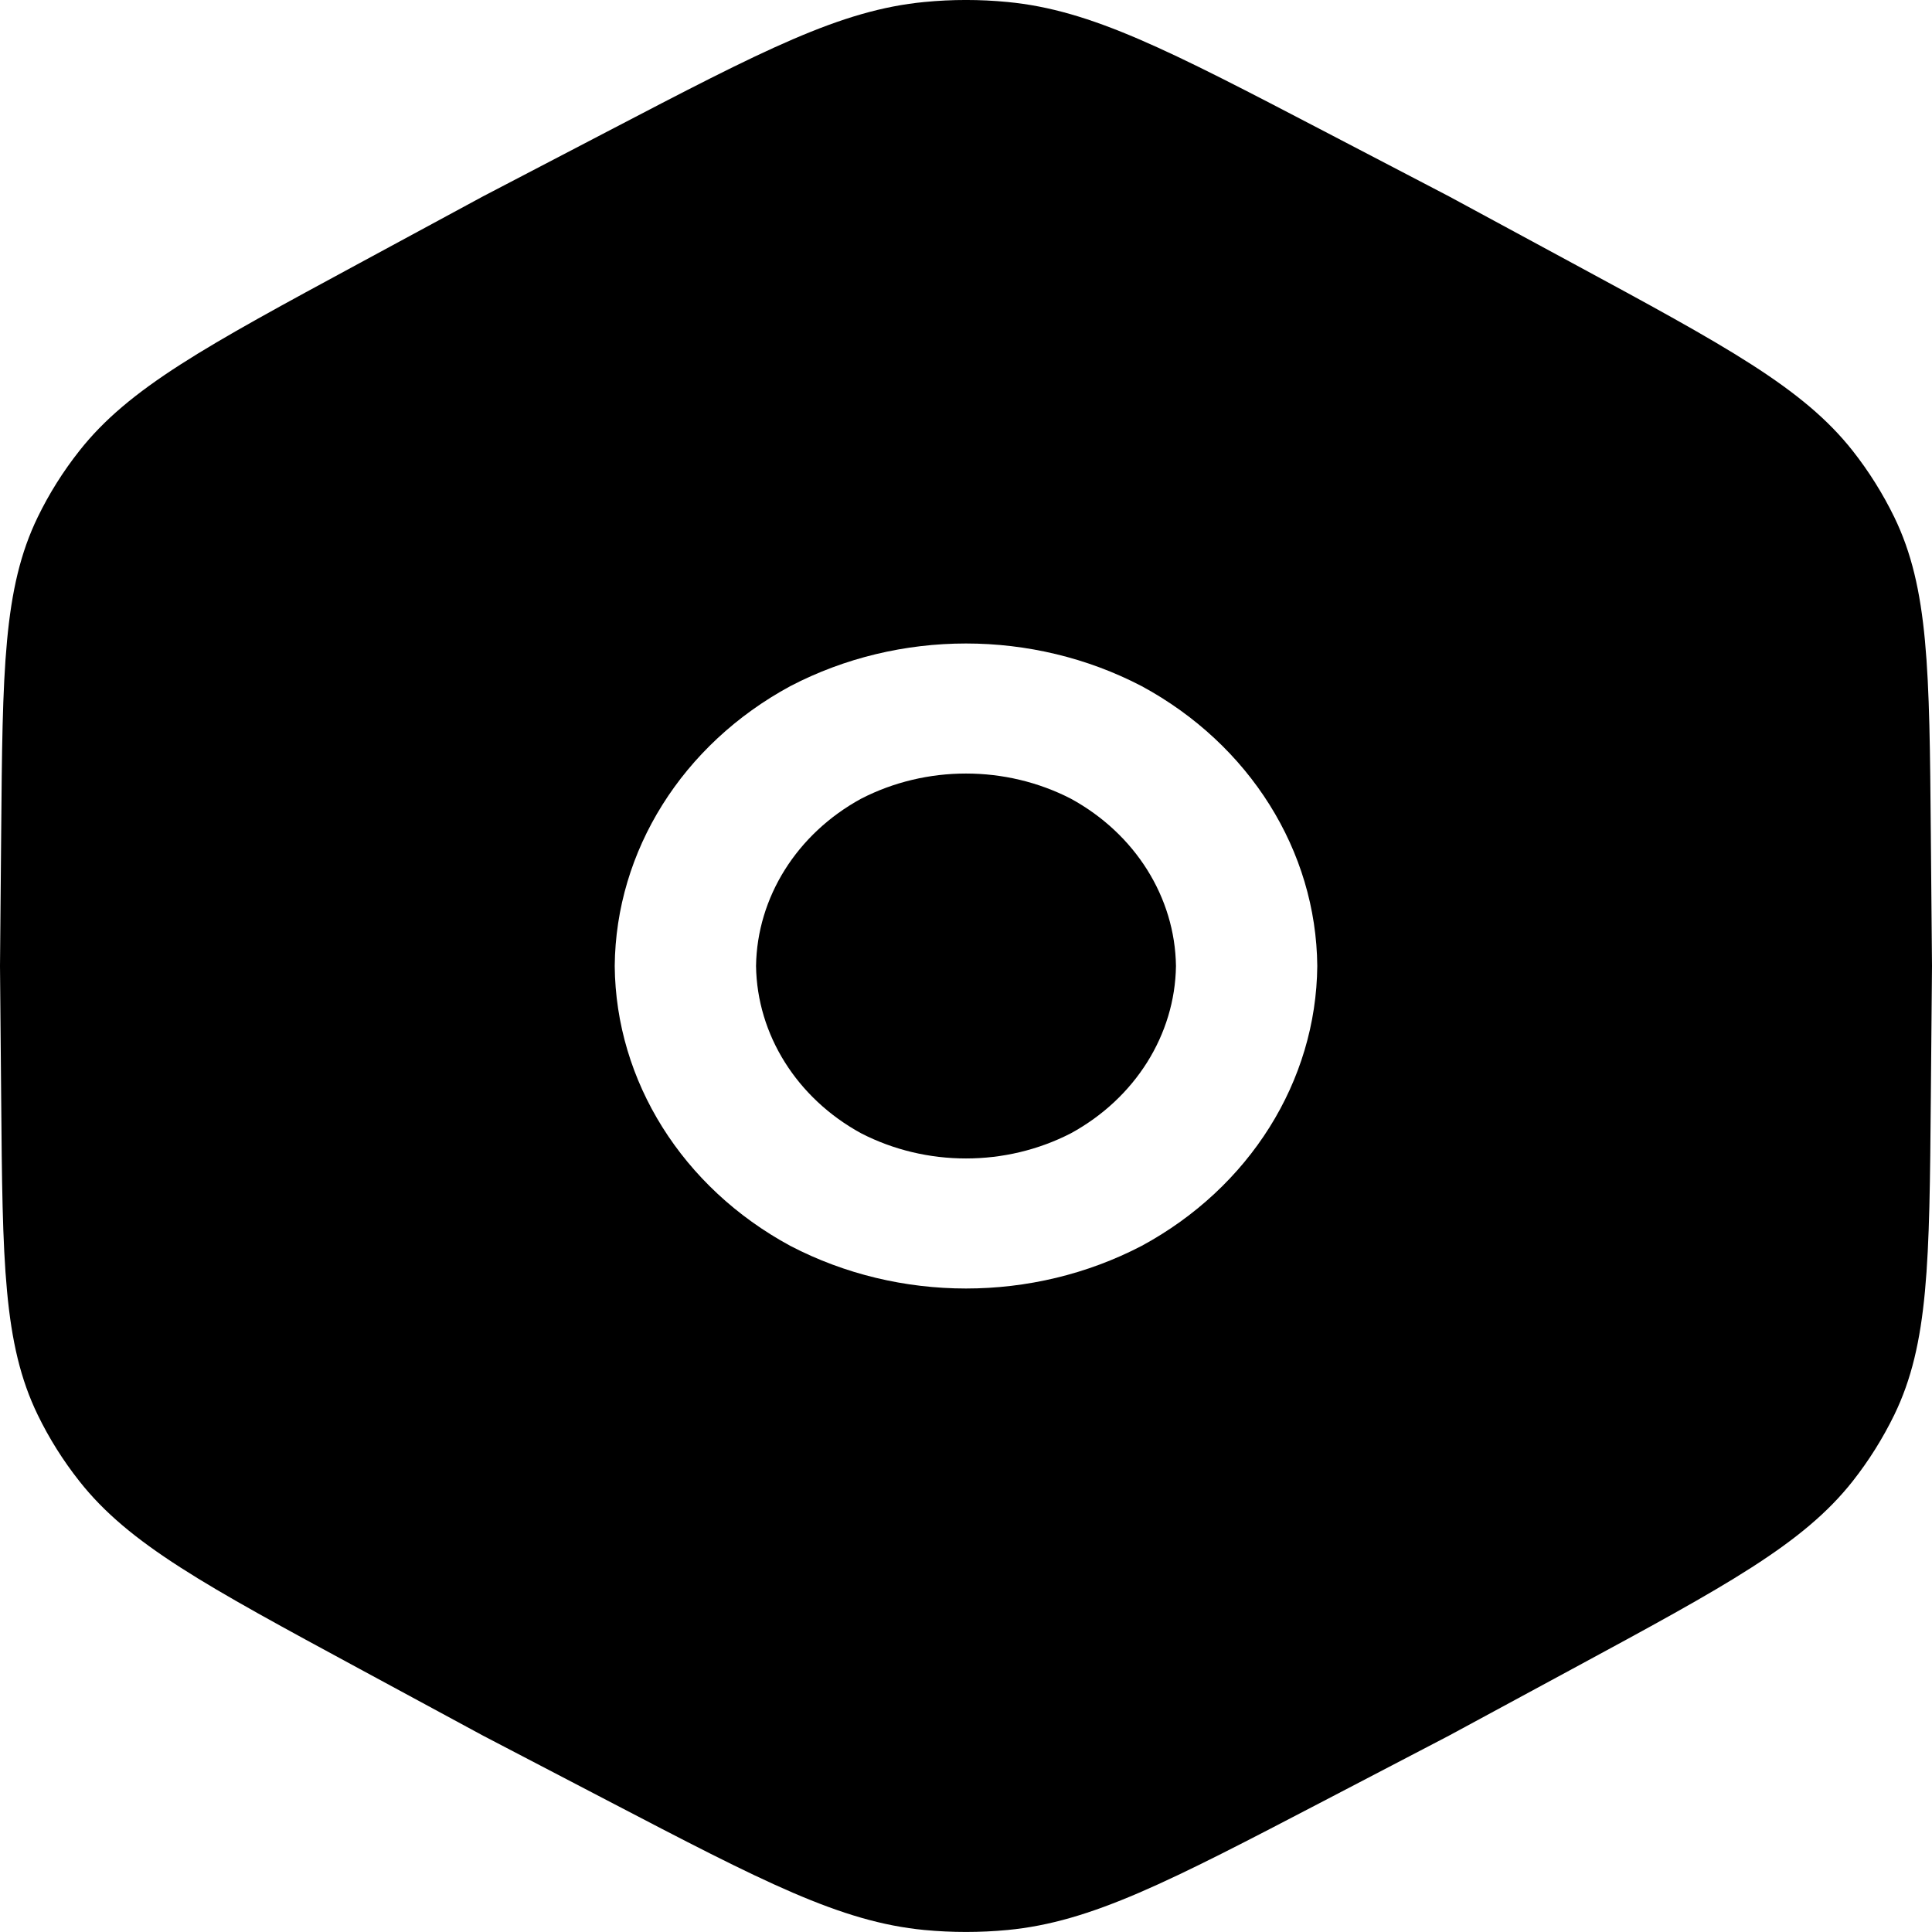 <svg width="28" height="28" viewBox="0 0 28 28" fill="#000000" xmlns="http://www.w3.org/2000/svg">
<path fill-rule="evenodd" clip-rule="evenodd" d="M13.398 0.029C12.18 0.145 11.055 0.731 8.806 1.904L7 2.846L5.21 3.814C2.982 5.019 1.868 5.622 1.15 6.534C0.913 6.834 0.711 7.156 0.547 7.494C0.047 8.523 0.037 9.712 0.017 12.09L0 14L0.017 15.91C0.037 18.288 0.047 19.477 0.547 20.506C0.711 20.844 0.913 21.166 1.15 21.466C1.868 22.378 2.982 22.981 5.21 24.186L7 25.154L8.806 26.096C11.055 27.269 12.18 27.855 13.398 27.971C13.798 28.009 14.202 28.009 14.602 27.971C15.82 27.855 16.945 27.269 19.194 26.096L21 25.154L22.79 24.186C25.018 22.981 26.132 22.378 26.851 21.466C27.087 21.166 27.288 20.844 27.453 20.506C27.953 19.477 27.963 18.288 27.983 15.91L28 14L27.983 12.09C27.963 9.712 27.953 8.523 27.453 7.494C27.288 7.156 27.087 6.834 26.851 6.534C26.132 5.622 25.018 5.019 22.79 3.814L21 2.846L19.194 1.904C16.945 0.731 15.82 0.145 14.602 0.029C14.202 -0.01 13.798 -0.01 13.398 0.029ZM12.479 11.576C13.424 11.089 14.576 11.089 15.521 11.576C16.452 12.085 17.029 13.004 17.043 14C17.029 14.996 16.452 15.915 15.521 16.424C14.576 16.911 13.424 16.911 12.479 16.424C11.548 15.915 10.972 14.996 10.957 14C10.972 13.004 11.548 12.085 12.479 11.576ZM11.454 18.056C9.89 17.21 8.924 15.67 8.909 14C8.924 12.33 9.89 10.79 11.454 9.944C13.034 9.12 14.966 9.12 16.546 9.944C18.11 10.79 19.076 12.33 19.091 14C19.076 15.67 18.11 17.21 16.546 18.056C14.966 18.88 13.034 18.88 11.454 18.056Z"/>
</svg>

